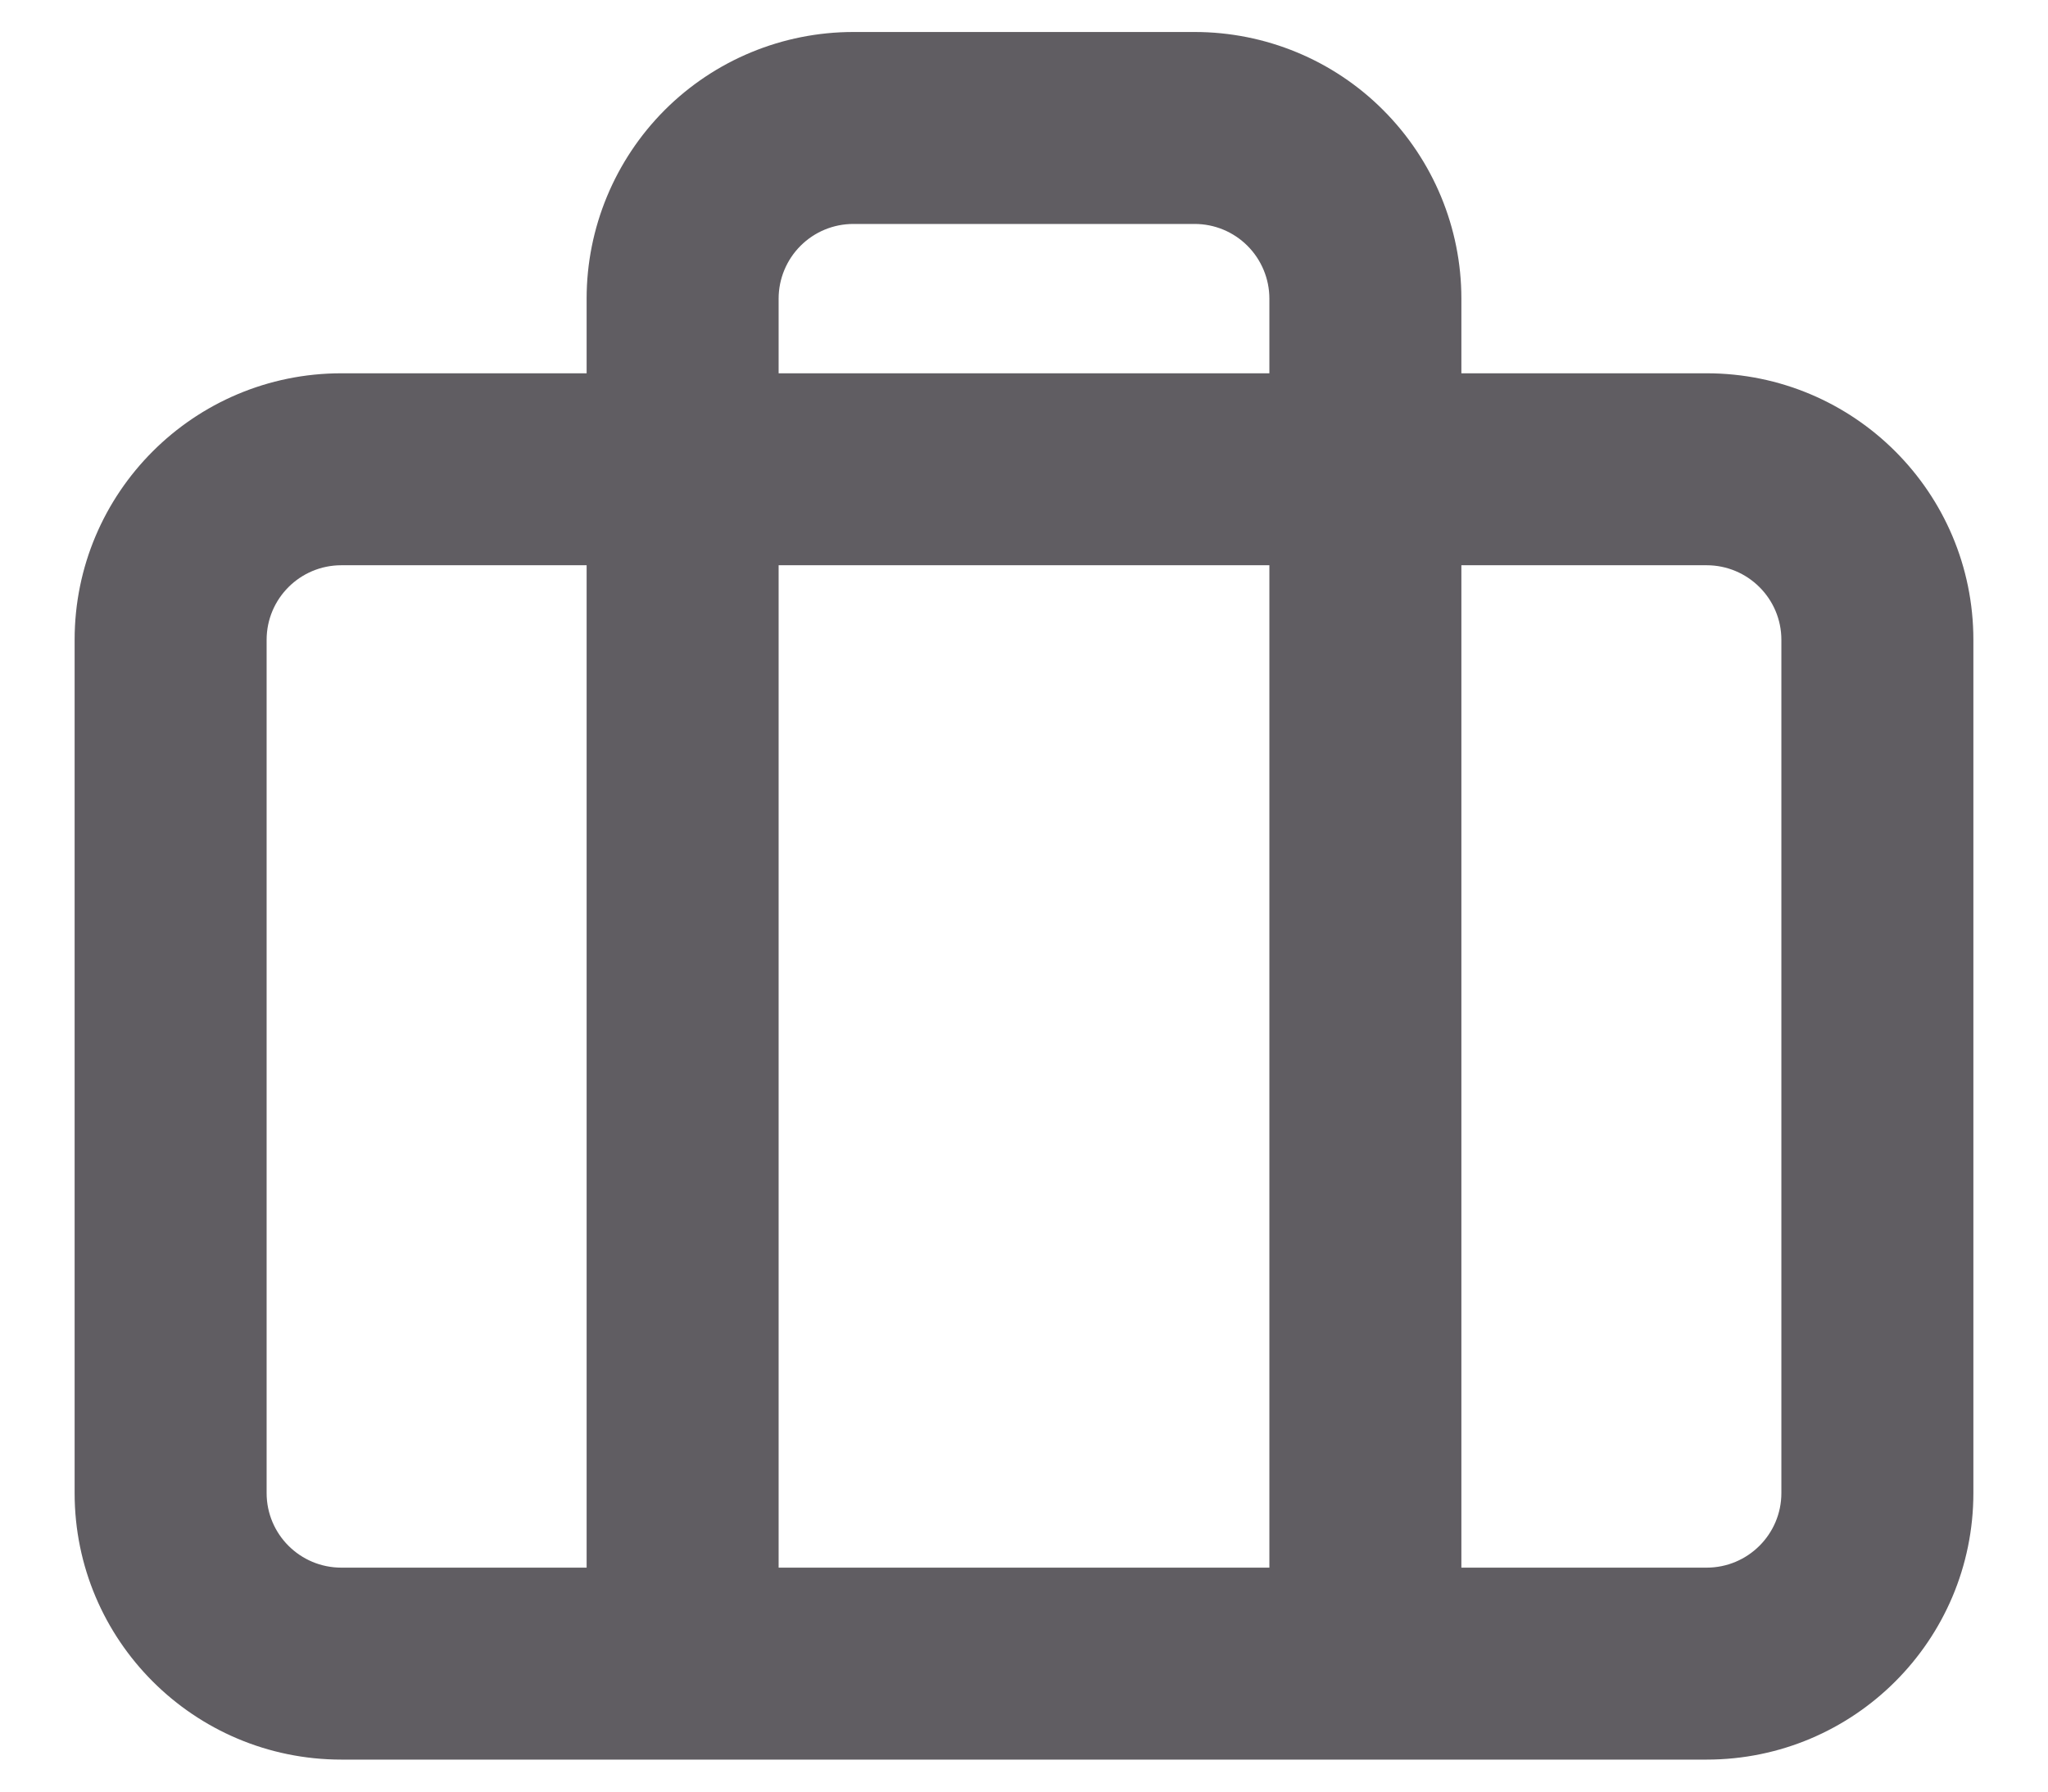 <svg width="16" height="14" viewBox="0 0 16 14" fill="none" xmlns="http://www.w3.org/2000/svg">
<path fill-rule="evenodd" clip-rule="evenodd" d="M6.667 0.25C6.114 0.25 5.584 0.469 5.193 0.86C4.803 1.251 4.583 1.781 4.583 2.333V2.917H2.667C1.516 2.917 0.583 3.849 0.583 5V11.667C0.583 12.817 1.516 13.75 2.667 13.75H5.333H10.667H13.333C14.484 13.75 15.417 12.817 15.417 11.667V5C15.417 3.849 14.484 2.917 13.333 2.917H11.417V2.333C11.417 1.781 11.197 1.251 10.806 0.86C10.416 0.469 9.886 0.25 9.333 0.25H6.667ZM9.917 2.917V2.333C9.917 2.179 9.855 2.03 9.746 1.921C9.636 1.811 9.488 1.75 9.333 1.75H6.667C6.512 1.75 6.364 1.811 6.254 1.921C6.145 2.03 6.083 2.179 6.083 2.333V2.917H9.917ZM6.083 4.417H9.917V12.25H6.083V4.417ZM4.583 4.417H2.667C2.344 4.417 2.083 4.678 2.083 5V11.667C2.083 11.989 2.344 12.25 2.667 12.25H4.583V4.417ZM11.417 12.25V4.417H13.333C13.655 4.417 13.917 4.678 13.917 5V11.667C13.917 11.989 13.655 12.25 13.333 12.25H11.417Z" fill="#605D62"/>
</svg>
